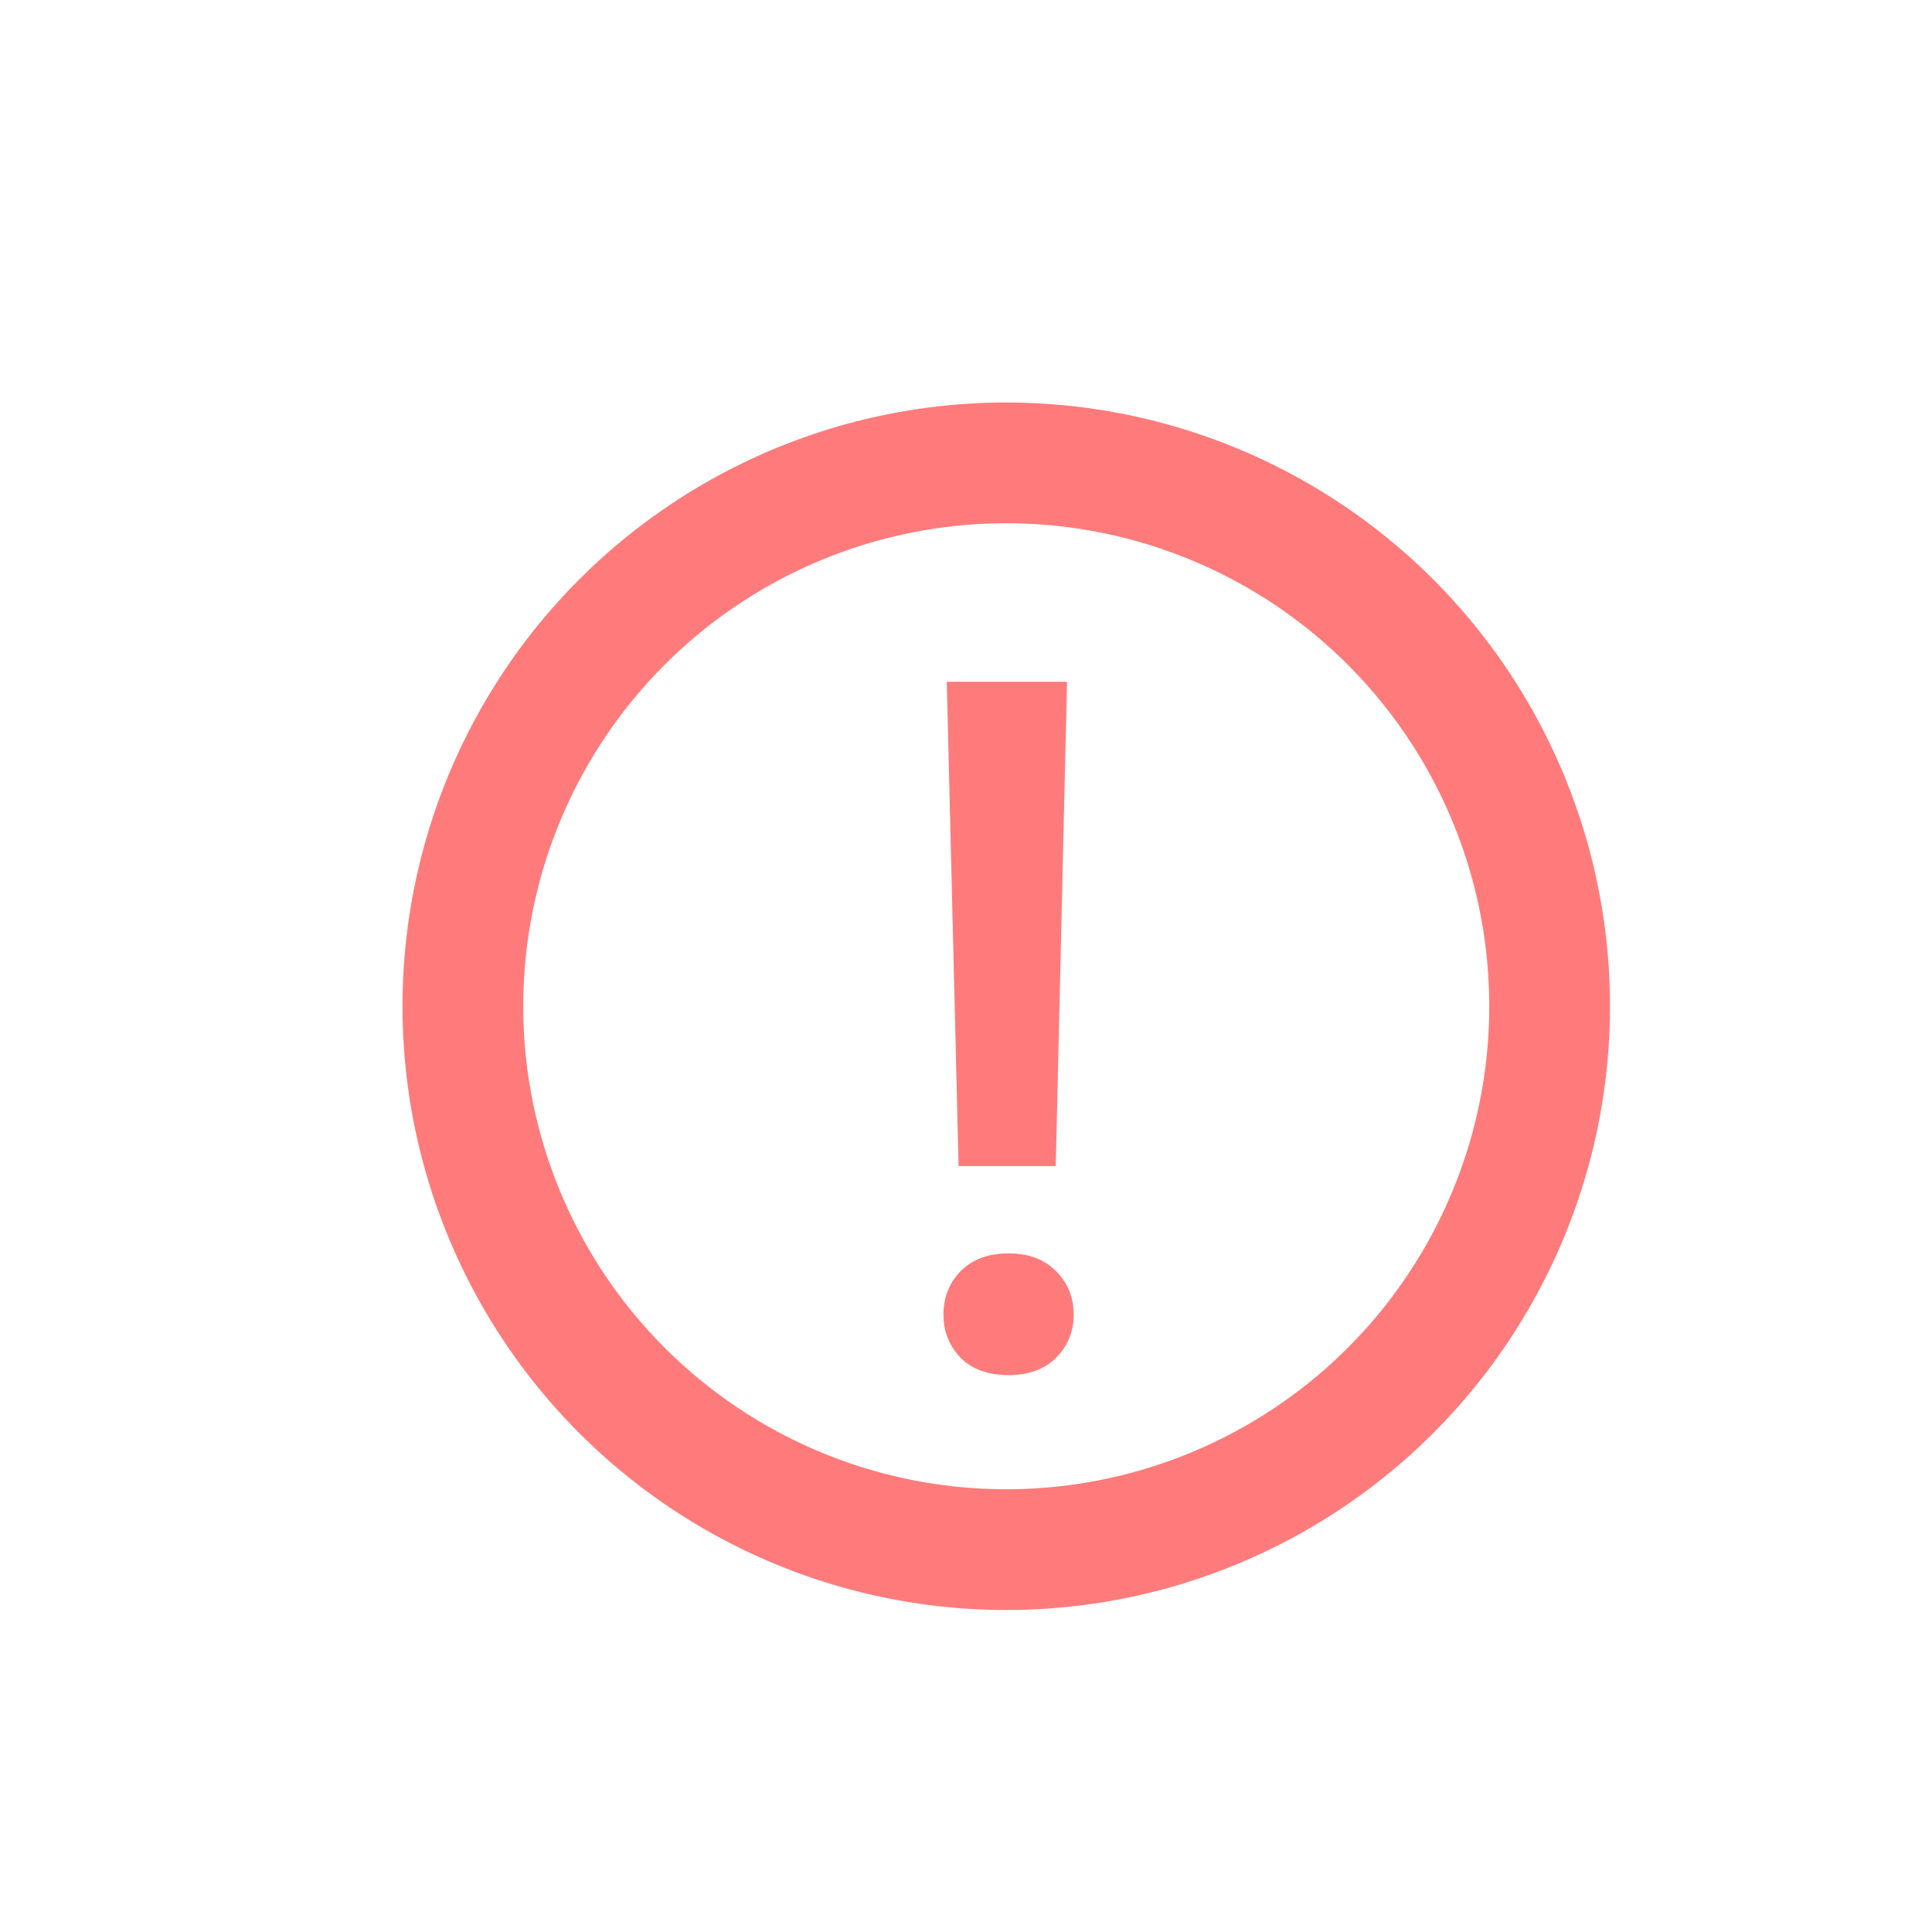 <svg width="24" height="24" viewBox="0 0 24 24" fill="none" xmlns="http://www.w3.org/2000/svg">
<circle cx="12.5" cy="12.5" r="6.75" stroke="#FF4343" stroke-opacity="0.7" stroke-width="1.5"/>
<path d="M13.255 8.469L13.115 14.486H11.908L11.761 8.469H13.255ZM11.72 16.332C11.72 16.117 11.791 15.938 11.931 15.793C12.076 15.645 12.275 15.57 12.529 15.57C12.779 15.57 12.976 15.645 13.121 15.793C13.265 15.938 13.338 16.117 13.338 16.332C13.338 16.539 13.265 16.717 13.121 16.865C12.976 17.01 12.779 17.082 12.529 17.082C12.275 17.082 12.076 17.01 11.931 16.865C11.791 16.717 11.72 16.539 11.72 16.332Z" fill="#FF4343" fill-opacity="0.7"/>
</svg>

